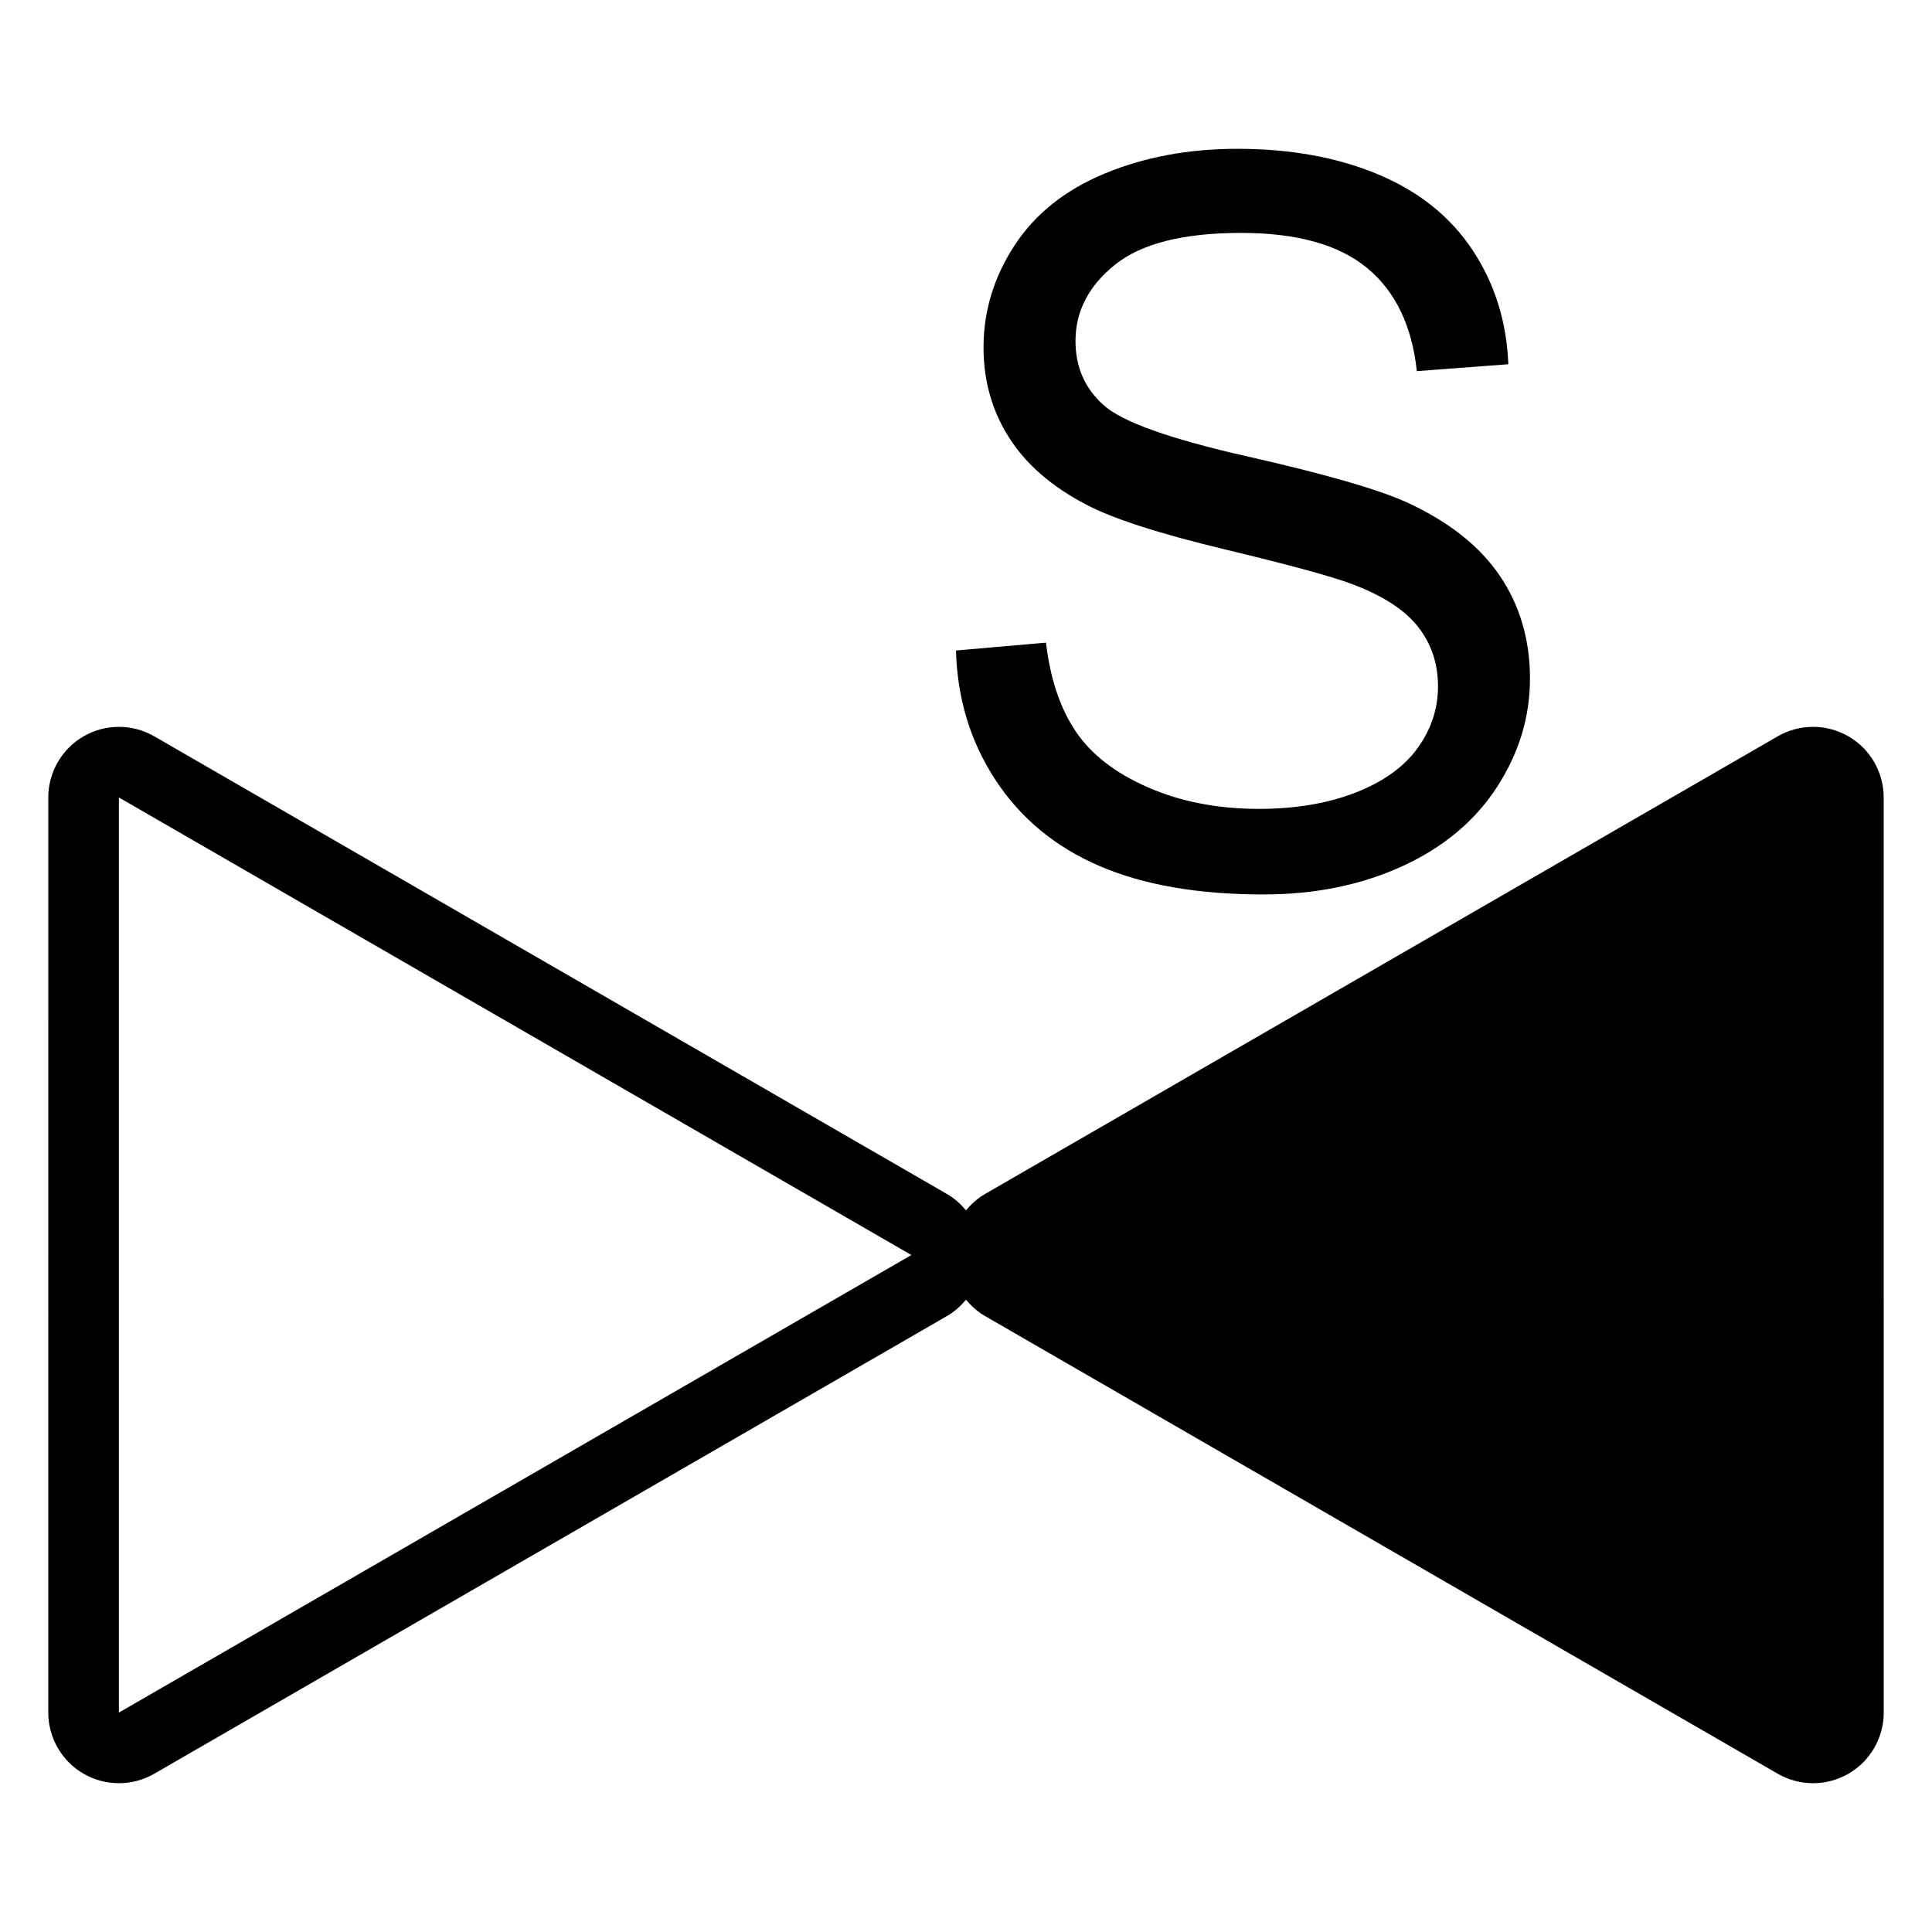 <?xml version="1.0" encoding="utf-8"?>
<!-- Generator: Adobe Illustrator 15.1.0, SVG Export Plug-In . SVG Version: 6.00 Build 0)  -->
<!DOCTYPE svg PUBLIC "-//W3C//DTD SVG 1.1//EN" "http://www.w3.org/Graphics/SVG/1.1/DTD/svg11.dtd">
<svg version="1.1" id="Layer_1" xmlns="http://www.w3.org/2000/svg" xmlns:xlink="http://www.w3.org/1999/xlink" x="0px" y="0px"
	 width="283.46px" height="283.46px" viewBox="0 0 283.46 283.46" enable-background="new 0 0 283.46 283.46" xml:space="preserve">
<g>
	<g>
		<path d="M276.373,117.004c0-3.702-1.975-7.123-5.182-8.974c-1.604-0.925-3.393-1.388-5.182-1.388s-3.578,0.462-5.182,1.388
			l-116.271,67.13c-1.104,0.637-2.047,1.469-2.828,2.426c-0.781-0.957-1.725-1.789-2.828-2.426L22.63,108.03
			c-1.603-0.925-3.392-1.388-5.181-1.388c-1.79,0-3.579,0.462-5.182,1.388c-3.206,1.851-5.181,5.272-5.181,8.975L7.084,251.266
			c0,3.702,1.975,7.123,5.182,8.976c1.603,0.924,3.392,1.387,5.181,1.387c1.789,0,3.578-0.463,5.181-1.387l116.273-67.132
			c1.103-0.637,2.047-1.469,2.828-2.425c0.781,0.956,1.726,1.788,2.828,2.425l116.274,67.132c1.604,0.924,3.394,1.387,5.183,1.387
			s3.577-0.463,5.182-1.387c3.205-1.853,5.181-5.272,5.181-8.976L276.373,117.004z M17.447,251.266l0.001-134.261l116.271,67.129
			L17.447,251.266z"/>
	</g>
</g>
<path d="M206.431,73.714c-4.232-1.923-12.04-4.173-23.418-6.746c-11.377-2.573-18.413-5.087-21.106-7.541
	c-2.742-2.453-4.113-5.58-4.113-9.381c0-4.377,1.937-8.119,5.811-11.22c3.871-3.103,10.041-4.654,18.509-4.654
	c8.13,0,14.275,1.708,18.438,5.124c4.159,3.417,6.602,8.468,7.323,15.155l13.423-1.01c-0.241-6.207-1.974-11.763-5.195-16.67
	c-3.226-4.907-7.831-8.623-13.82-11.149c-5.989-2.525-12.905-3.789-20.746-3.789c-7.12,0-13.593,1.203-19.412,3.608
	c-5.821,2.406-10.248,5.929-13.278,10.572c-3.032,4.643-4.547,9.634-4.547,14.974c0,4.86,1.238,9.25,3.717,13.17
	c2.478,3.922,6.242,7.205,11.294,9.85c3.896,2.069,10.703,4.271,20.422,6.604c9.717,2.333,15.995,4.054,18.834,5.159
	c4.426,1.686,7.601,3.766,9.524,6.242c1.926,2.479,2.888,5.377,2.888,8.697c0,3.271-0.999,6.29-2.996,9.056
	c-1.997,2.767-5.041,4.943-9.129,6.532c-4.09,1.588-8.804,2.381-14.144,2.381c-6.014,0-11.426-1.045-16.237-3.138
	c-4.811-2.092-8.358-4.835-10.644-8.227c-2.285-3.39-3.741-7.732-4.365-13.024l-13.205,1.153c0.19,7.072,2.128,13.412,5.809,19.016
	s8.755,9.802,15.226,12.592c6.471,2.792,14.493,4.184,24.066,4.184c7.552,0,14.348-1.381,20.387-4.147
	c6.036-2.766,10.666-6.64,13.891-11.619c3.224-4.979,4.836-10.283,4.836-15.912c0-5.676-1.469-10.692-4.403-15.046
	C217.135,80.15,212.587,76.553,206.431,73.714z"/>
</svg>
